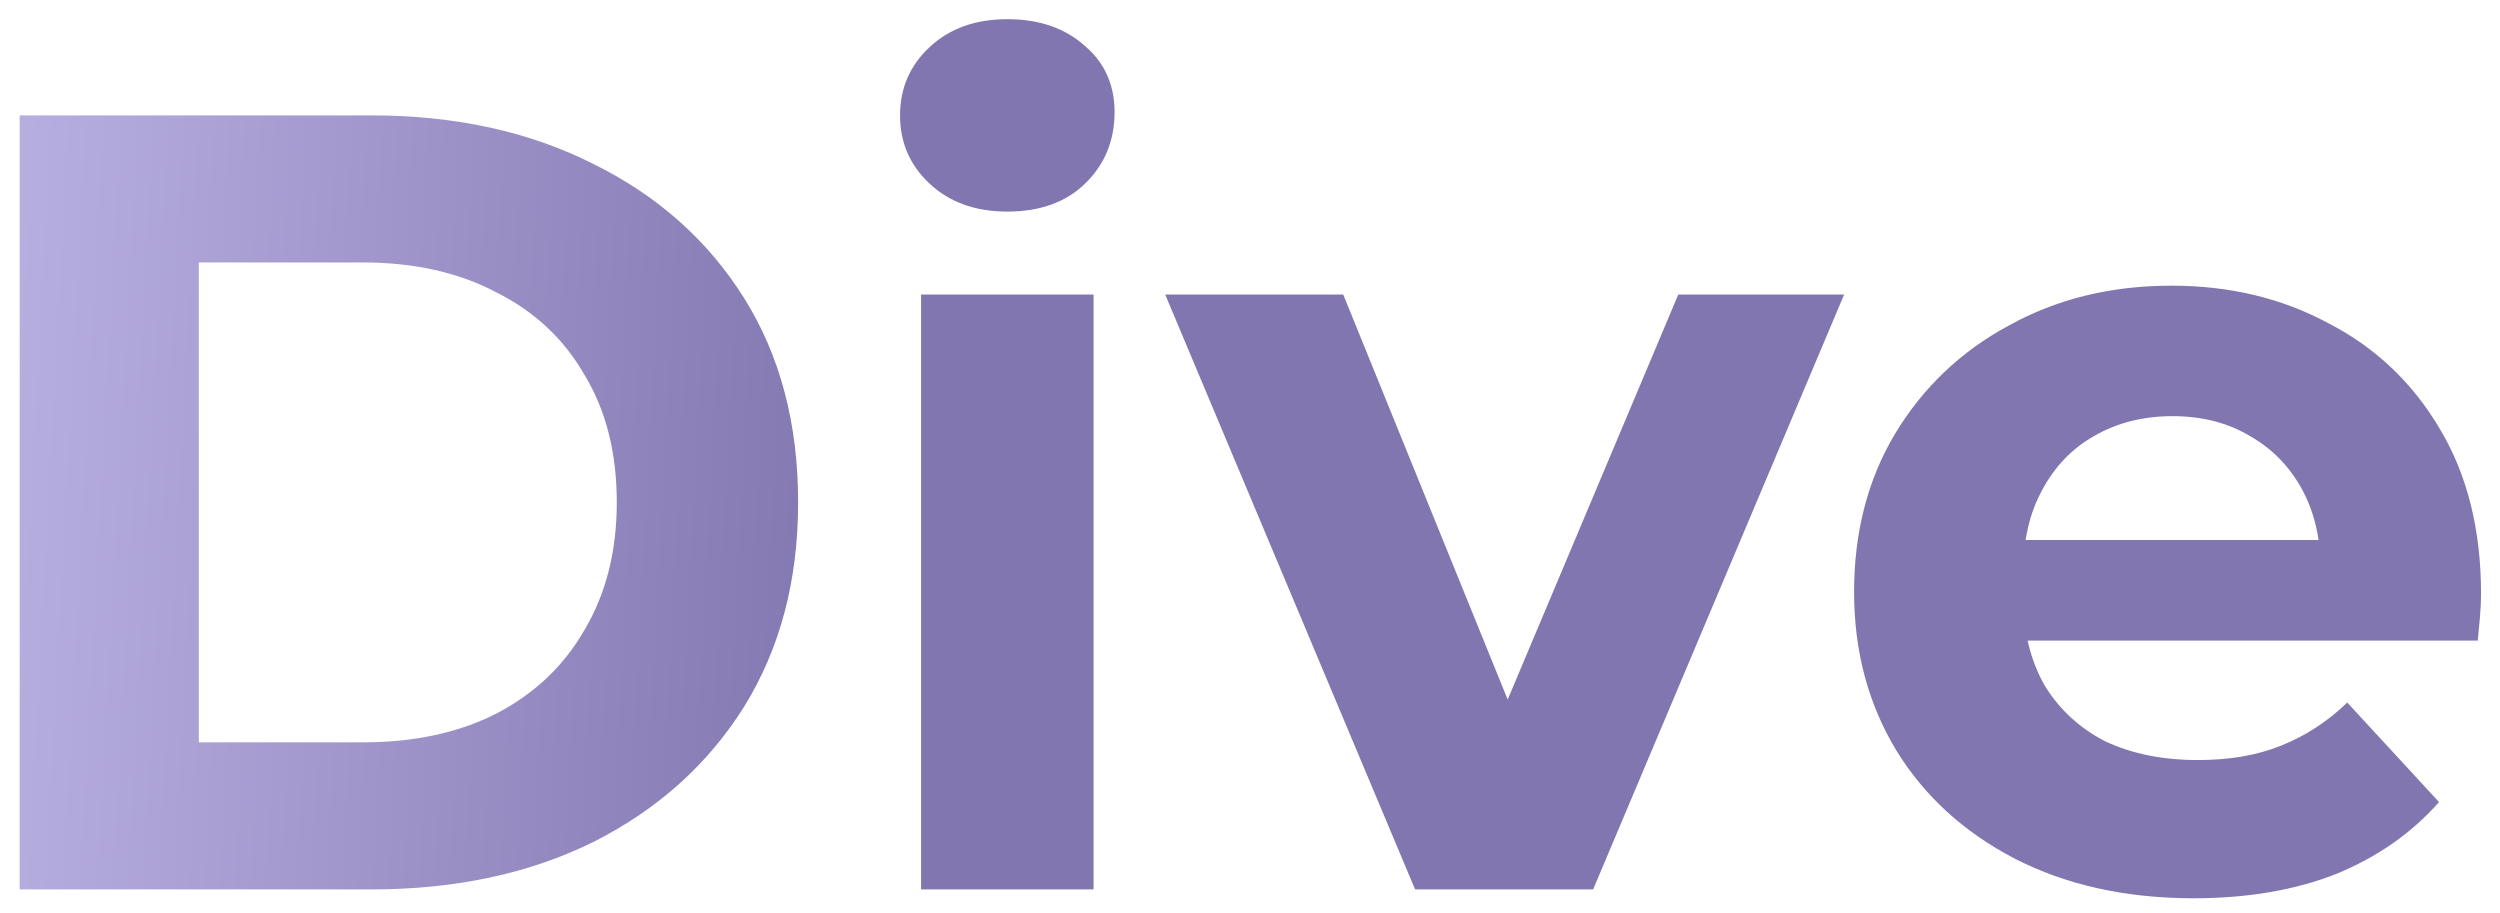 <svg width="104" height="38" viewBox="0 0 104 38" fill="none" xmlns="http://www.w3.org/2000/svg">
<path d="M0.818 37V4.8H15.446C18.942 4.8 22.024 5.475 24.692 6.824C27.36 8.143 29.445 9.998 30.948 12.39C32.451 14.782 33.202 17.619 33.202 20.9C33.202 24.151 32.451 26.987 30.948 29.41C29.445 31.802 27.36 33.673 24.692 35.022C22.024 36.341 18.942 37 15.446 37H0.818ZM8.27 30.882H15.078C17.225 30.882 19.08 30.483 20.644 29.686C22.239 28.858 23.465 27.693 24.324 26.19C25.213 24.687 25.658 22.924 25.658 20.9C25.658 18.845 25.213 17.082 24.324 15.61C23.465 14.107 22.239 12.957 20.644 12.16C19.08 11.332 17.225 10.918 15.078 10.918H8.27V30.882ZM38.316 37V12.252H45.492V37H38.316ZM41.904 8.802C40.585 8.802 39.512 8.419 38.684 7.652C37.856 6.885 37.442 5.935 37.442 4.8C37.442 3.665 37.856 2.715 38.684 1.948C39.512 1.181 40.585 0.798 41.904 0.798C43.223 0.798 44.296 1.166 45.124 1.902C45.952 2.607 46.366 3.527 46.366 4.662C46.366 5.858 45.952 6.855 45.124 7.652C44.327 8.419 43.253 8.802 41.904 8.802ZM58.868 37L48.472 12.252H55.878L64.526 33.55H60.846L69.816 12.252H76.716L66.274 37H58.868ZM91.252 37.368C88.431 37.368 85.947 36.816 83.8 35.712C81.684 34.608 80.043 33.105 78.878 31.204C77.713 29.272 77.13 27.079 77.13 24.626C77.13 22.142 77.698 19.949 78.832 18.048C79.998 16.116 81.577 14.613 83.57 13.54C85.564 12.436 87.817 11.884 90.332 11.884C92.755 11.884 94.932 12.405 96.864 13.448C98.827 14.46 100.376 15.932 101.51 17.864C102.645 19.765 103.212 22.05 103.212 24.718C103.212 24.994 103.197 25.316 103.166 25.684C103.136 26.021 103.105 26.343 103.074 26.65H82.972V22.464H99.302L96.542 23.706C96.542 22.418 96.281 21.299 95.76 20.348C95.239 19.397 94.518 18.661 93.598 18.14C92.678 17.588 91.605 17.312 90.378 17.312C89.151 17.312 88.063 17.588 87.112 18.14C86.192 18.661 85.472 19.413 84.95 20.394C84.429 21.345 84.168 22.479 84.168 23.798V24.902C84.168 26.251 84.46 27.447 85.042 28.49C85.656 29.502 86.499 30.284 87.572 30.836C88.676 31.357 89.964 31.618 91.436 31.618C92.755 31.618 93.905 31.419 94.886 31.02C95.898 30.621 96.818 30.023 97.646 29.226L101.464 33.366C100.33 34.654 98.903 35.651 97.186 36.356C95.469 37.031 93.491 37.368 91.252 37.368Z" fill="url(#paint0_linear_151_49)"/>
<defs>
<linearGradient id="paint0_linear_151_49" x1="-4.71" y1="3.857" x2="36.537" y2="6.041" gradientUnits="userSpaceOnUse">
<stop stop-color="#C0B7E8"/>
<stop offset="1" stop-color="#8176AF"/>
</linearGradient>
</defs>
</svg>
